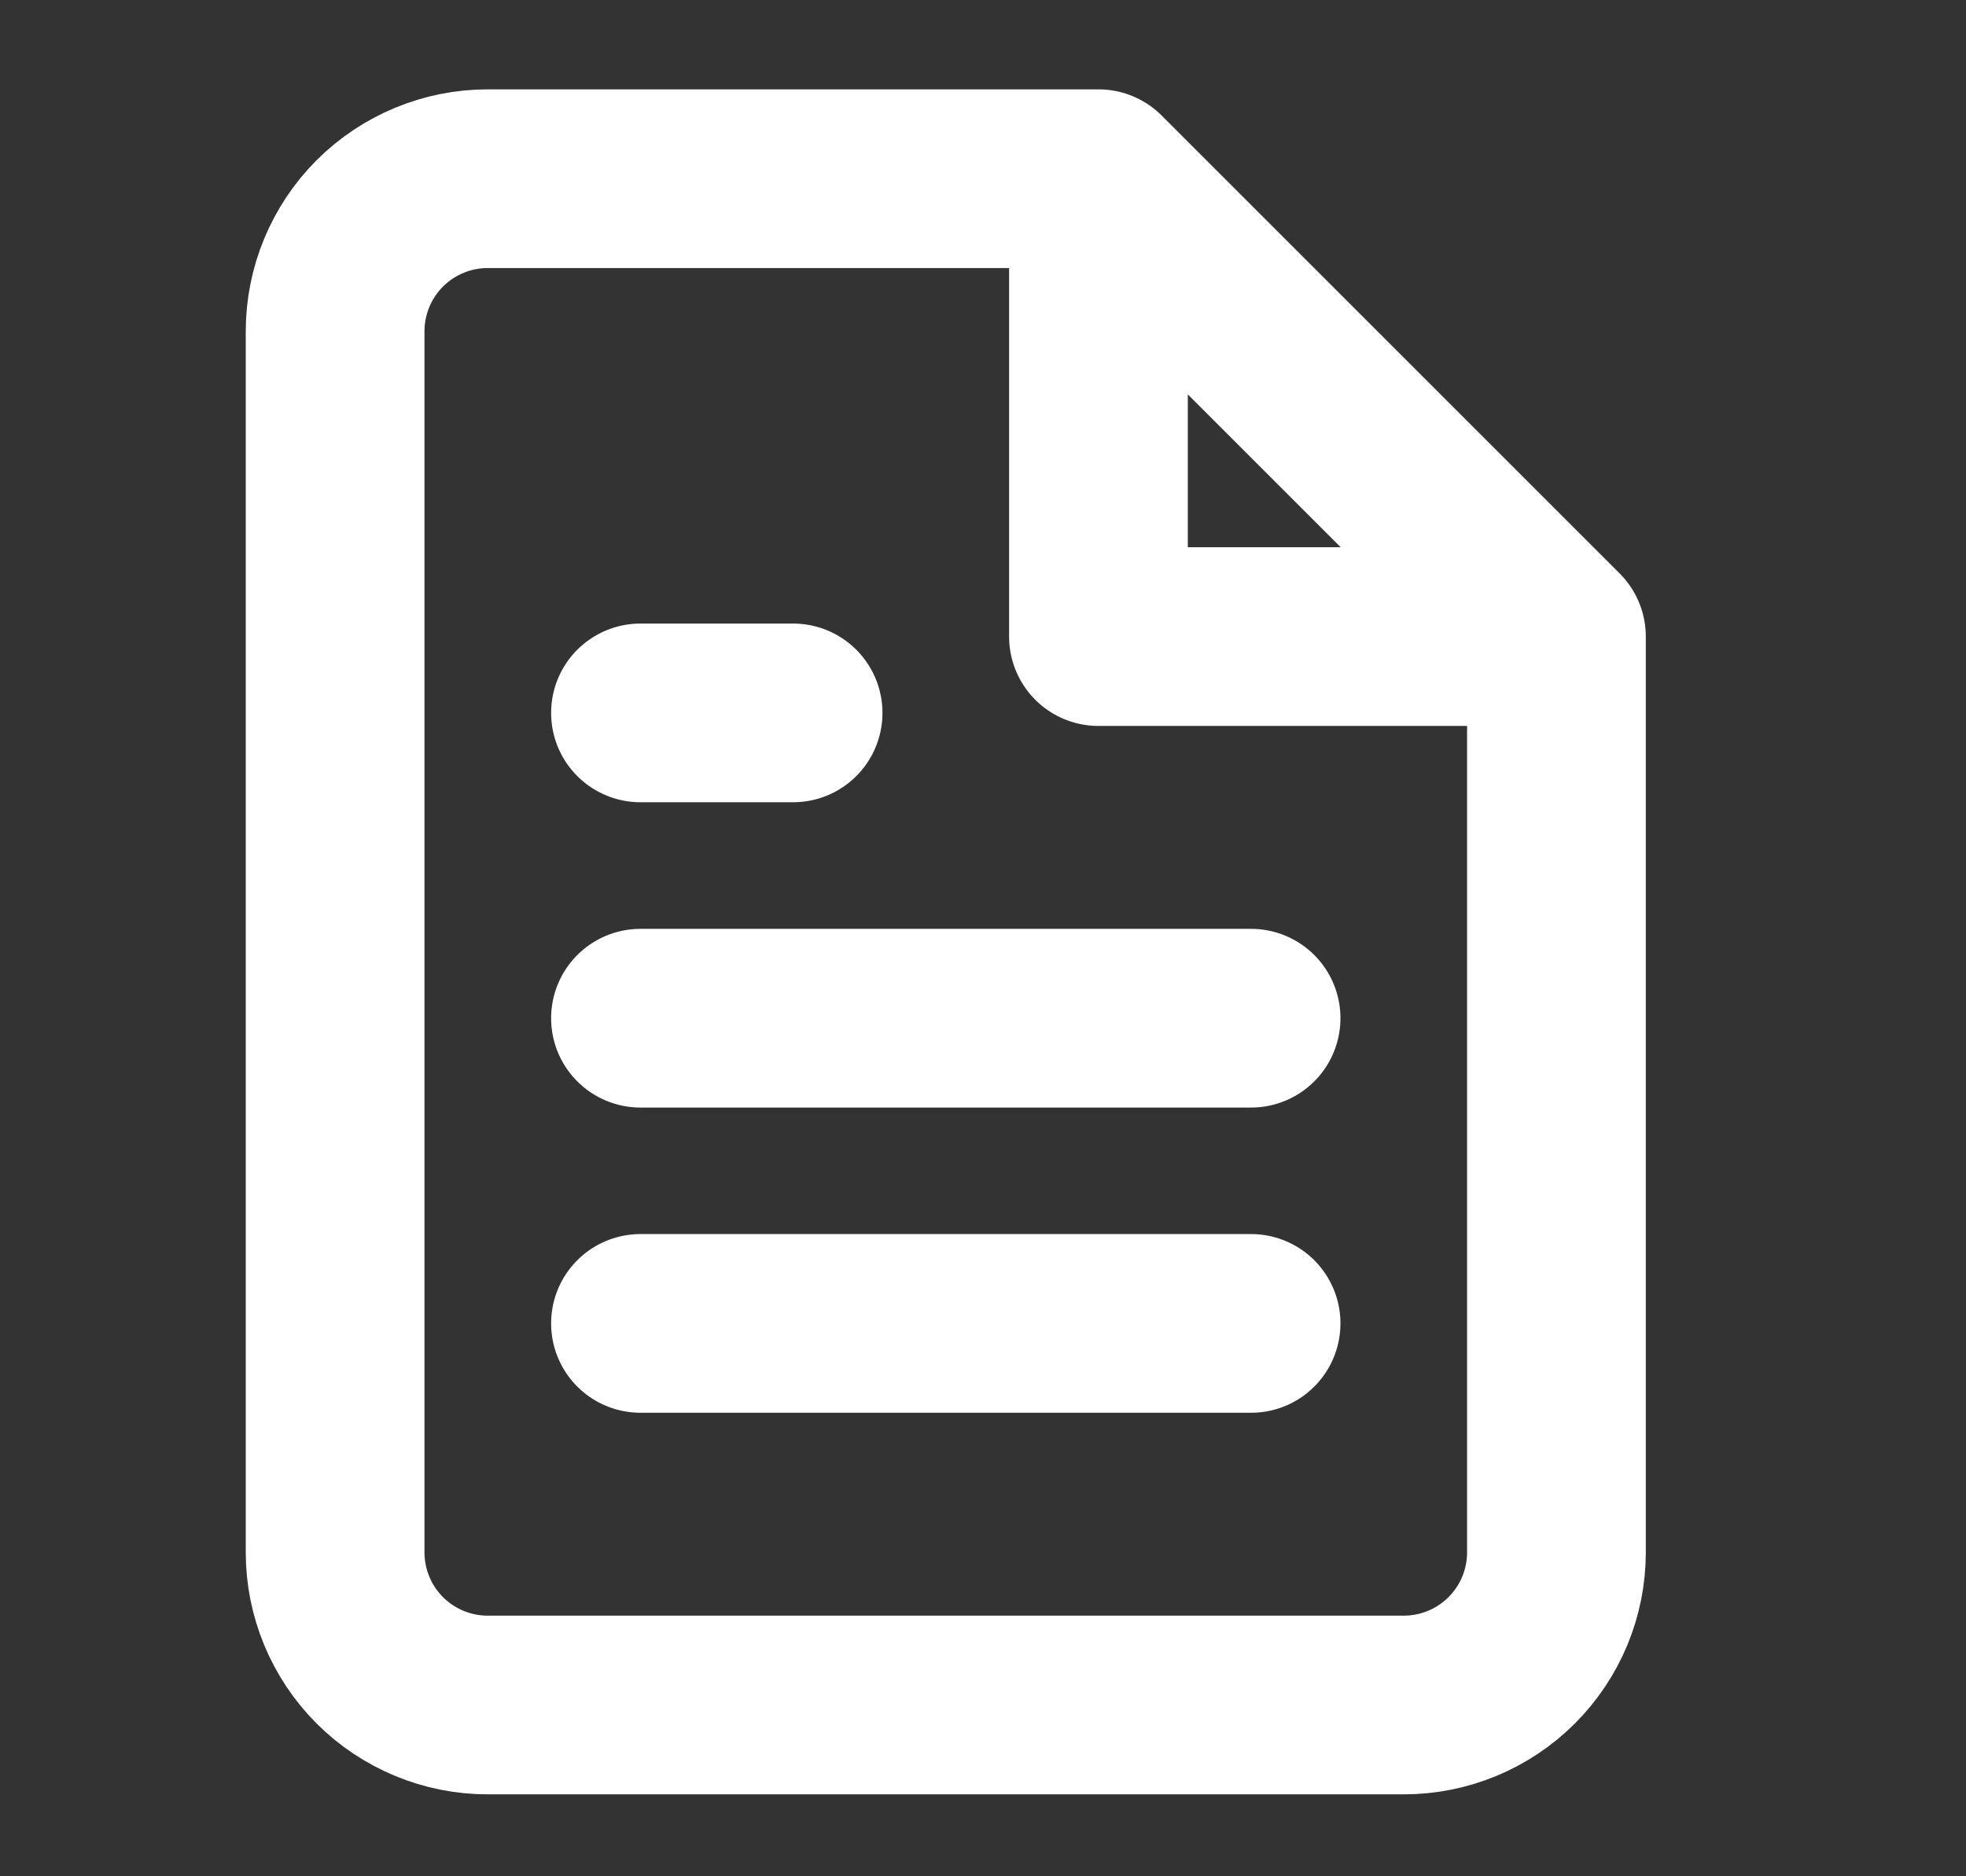 <svg width="22" height="21" viewBox="0 0 22 21" fill="none" xmlns="http://www.w3.org/2000/svg" stroke="white">
<rect x="0" y="0" width="22" height="21" fill="#333333" stroke="none"/>
<g id="file-text">
<path id="Vector" d="M12.292 2H5.458C5.005 2 4.571 2.18 4.25 2.5C3.93 2.821 3.75 3.255 3.75 3.708V17.375C3.75 17.828 3.93 18.262 4.25 18.583C4.571 18.903 5.005 19.083 5.458 19.083H15.708C16.161 19.083 16.596 18.903 16.916 18.583C17.237 18.262 17.417 17.828 17.417 17.375V7.125M12.292 2L17.417 7.125M12.292 2L12.292 7.125H17.417M14 11.396H7.167M14 14.812H7.167M8.875 7.979H7.167"  stroke-width="2" stroke-linecap="round" stroke-linejoin="round"/>
</g>
</svg>
